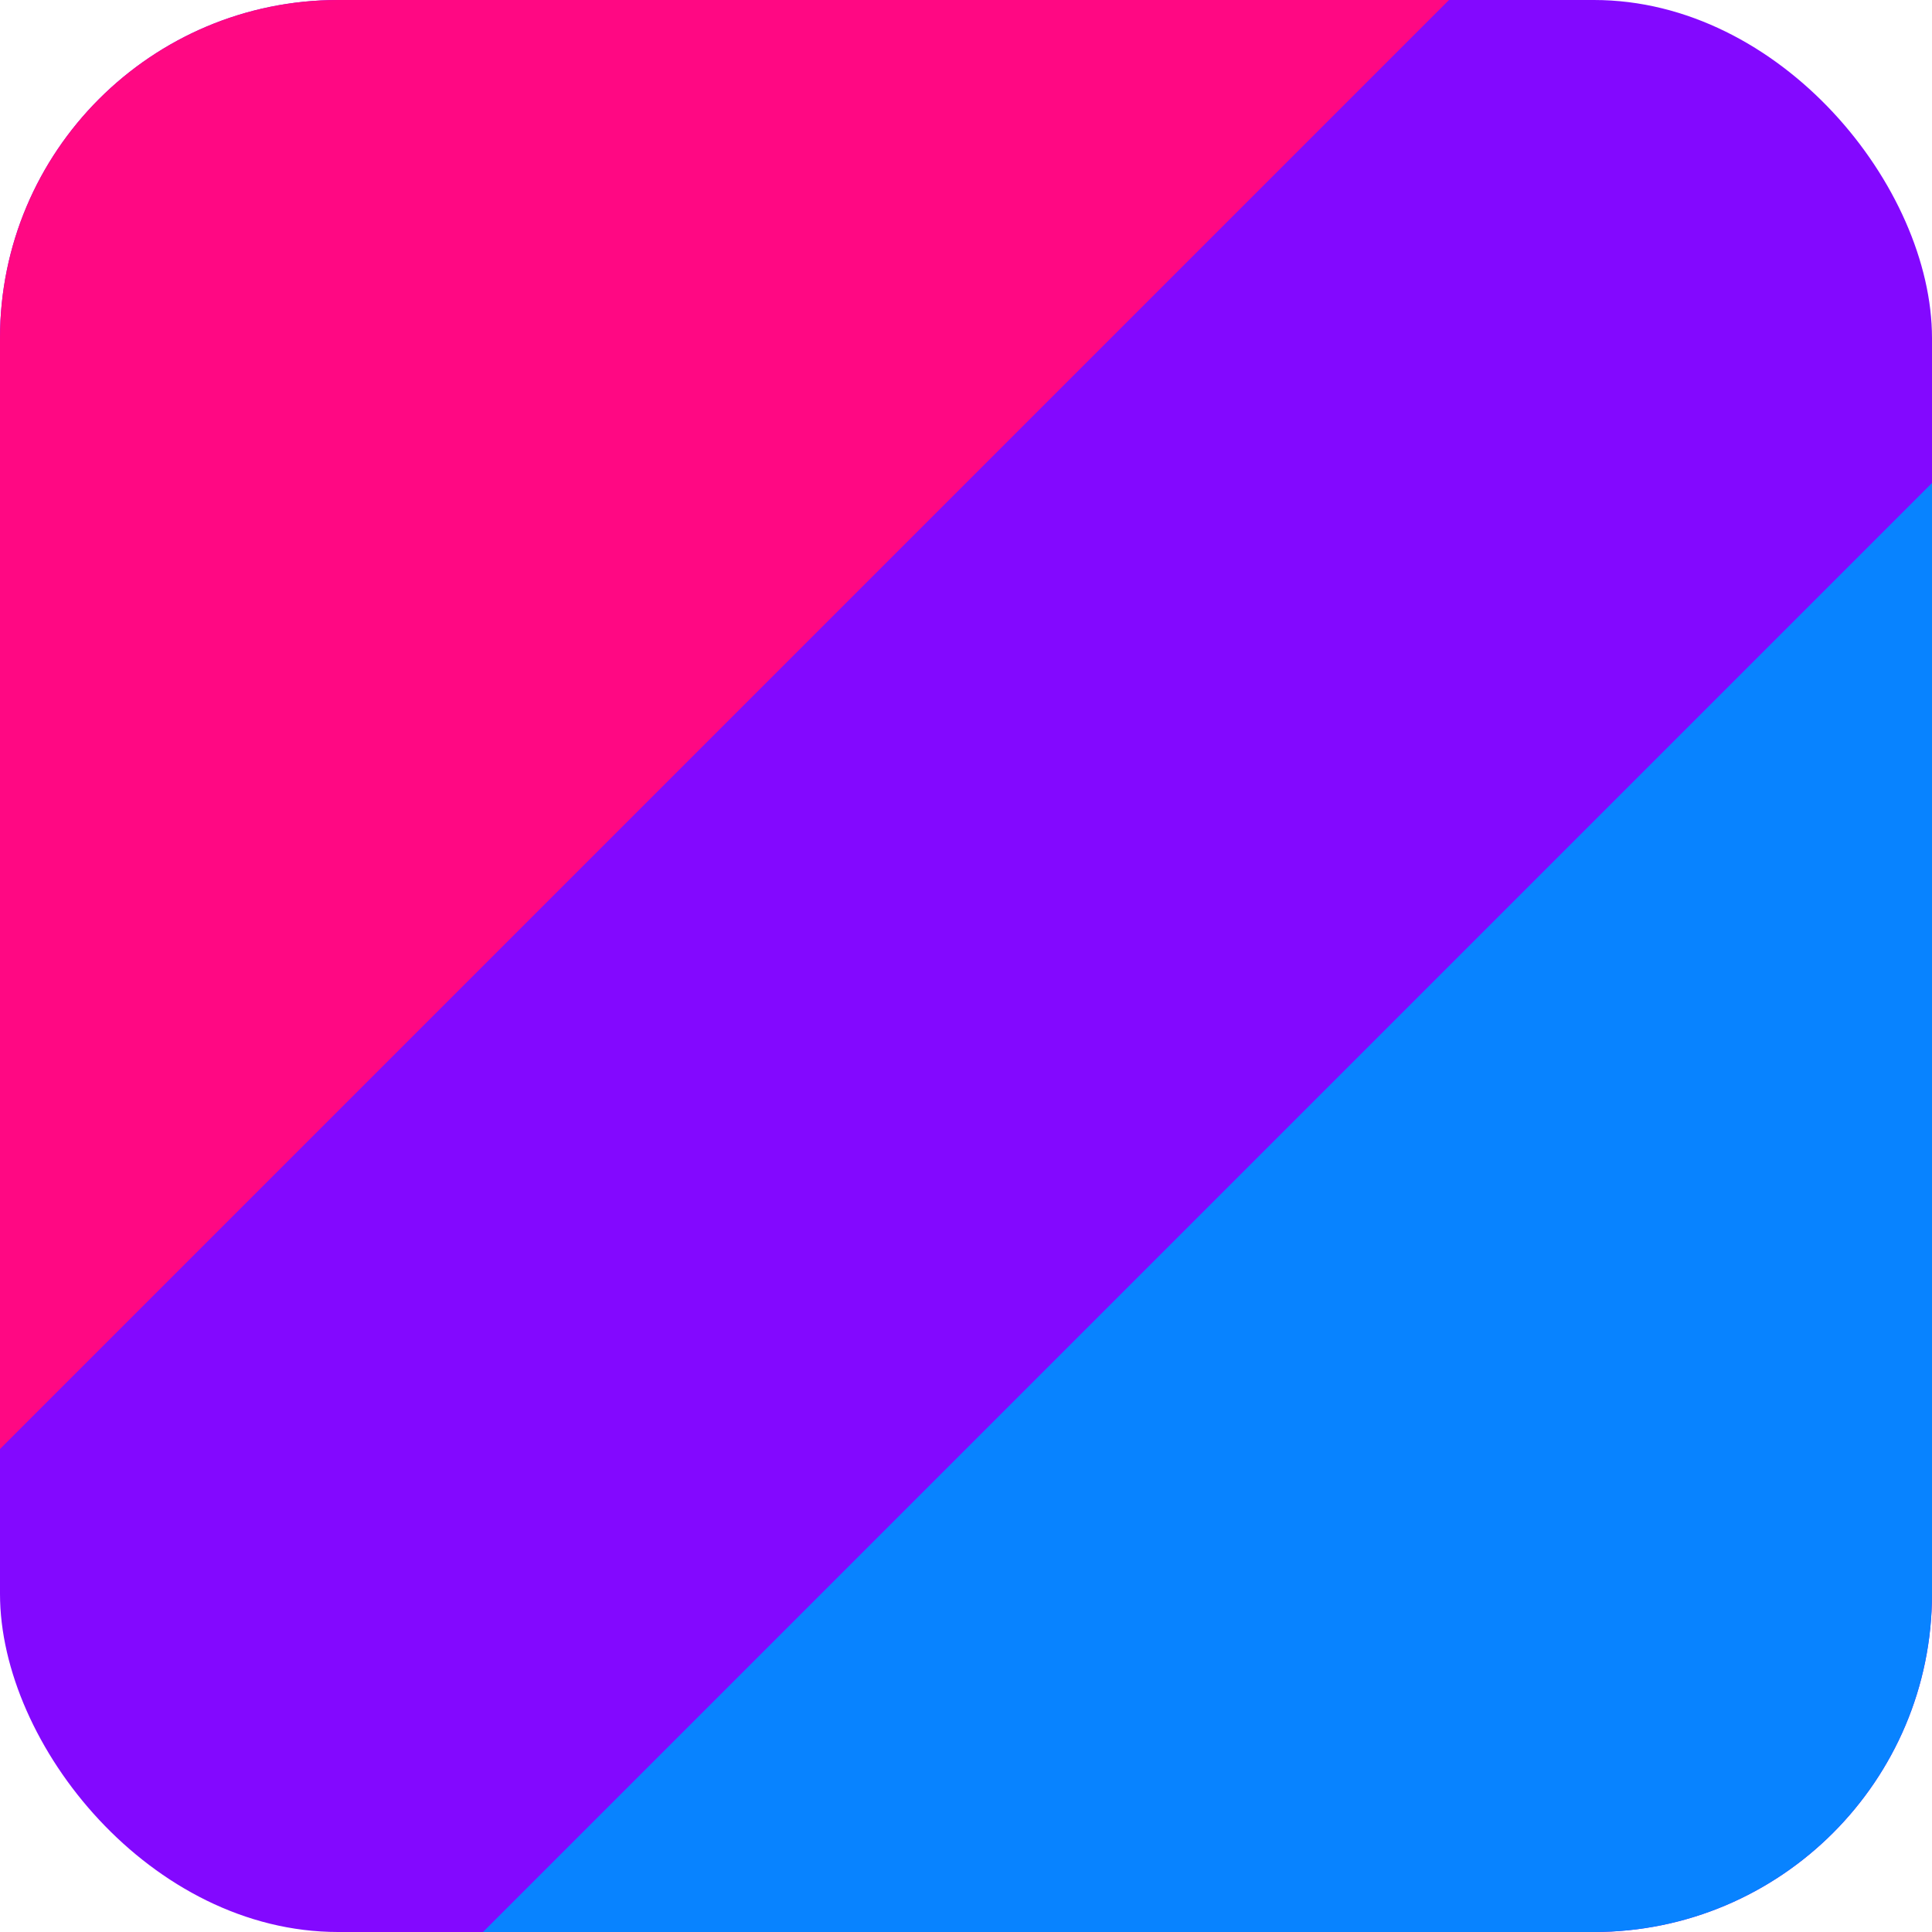 <svg width="40" height="40" viewBox="0 0 40 40" fill="none" xmlns="http://www.w3.org/2000/svg">
<defs>
    <clipPath id="rounded">
        <rect width="40" height="40" rx="7" ry="7"/>
    </clipPath>
</defs>

<rect width="40" height="40" rx="7" ry="7" fill="#8308FF"/>

<g clip-path="url(#rounded)">
    <polygon points="0,0 30,0 0,30" fill="#FF0883"/>
    <polygon points="40,40 10,40 40,10" fill="#0883FF"/>
</g>
</svg>
